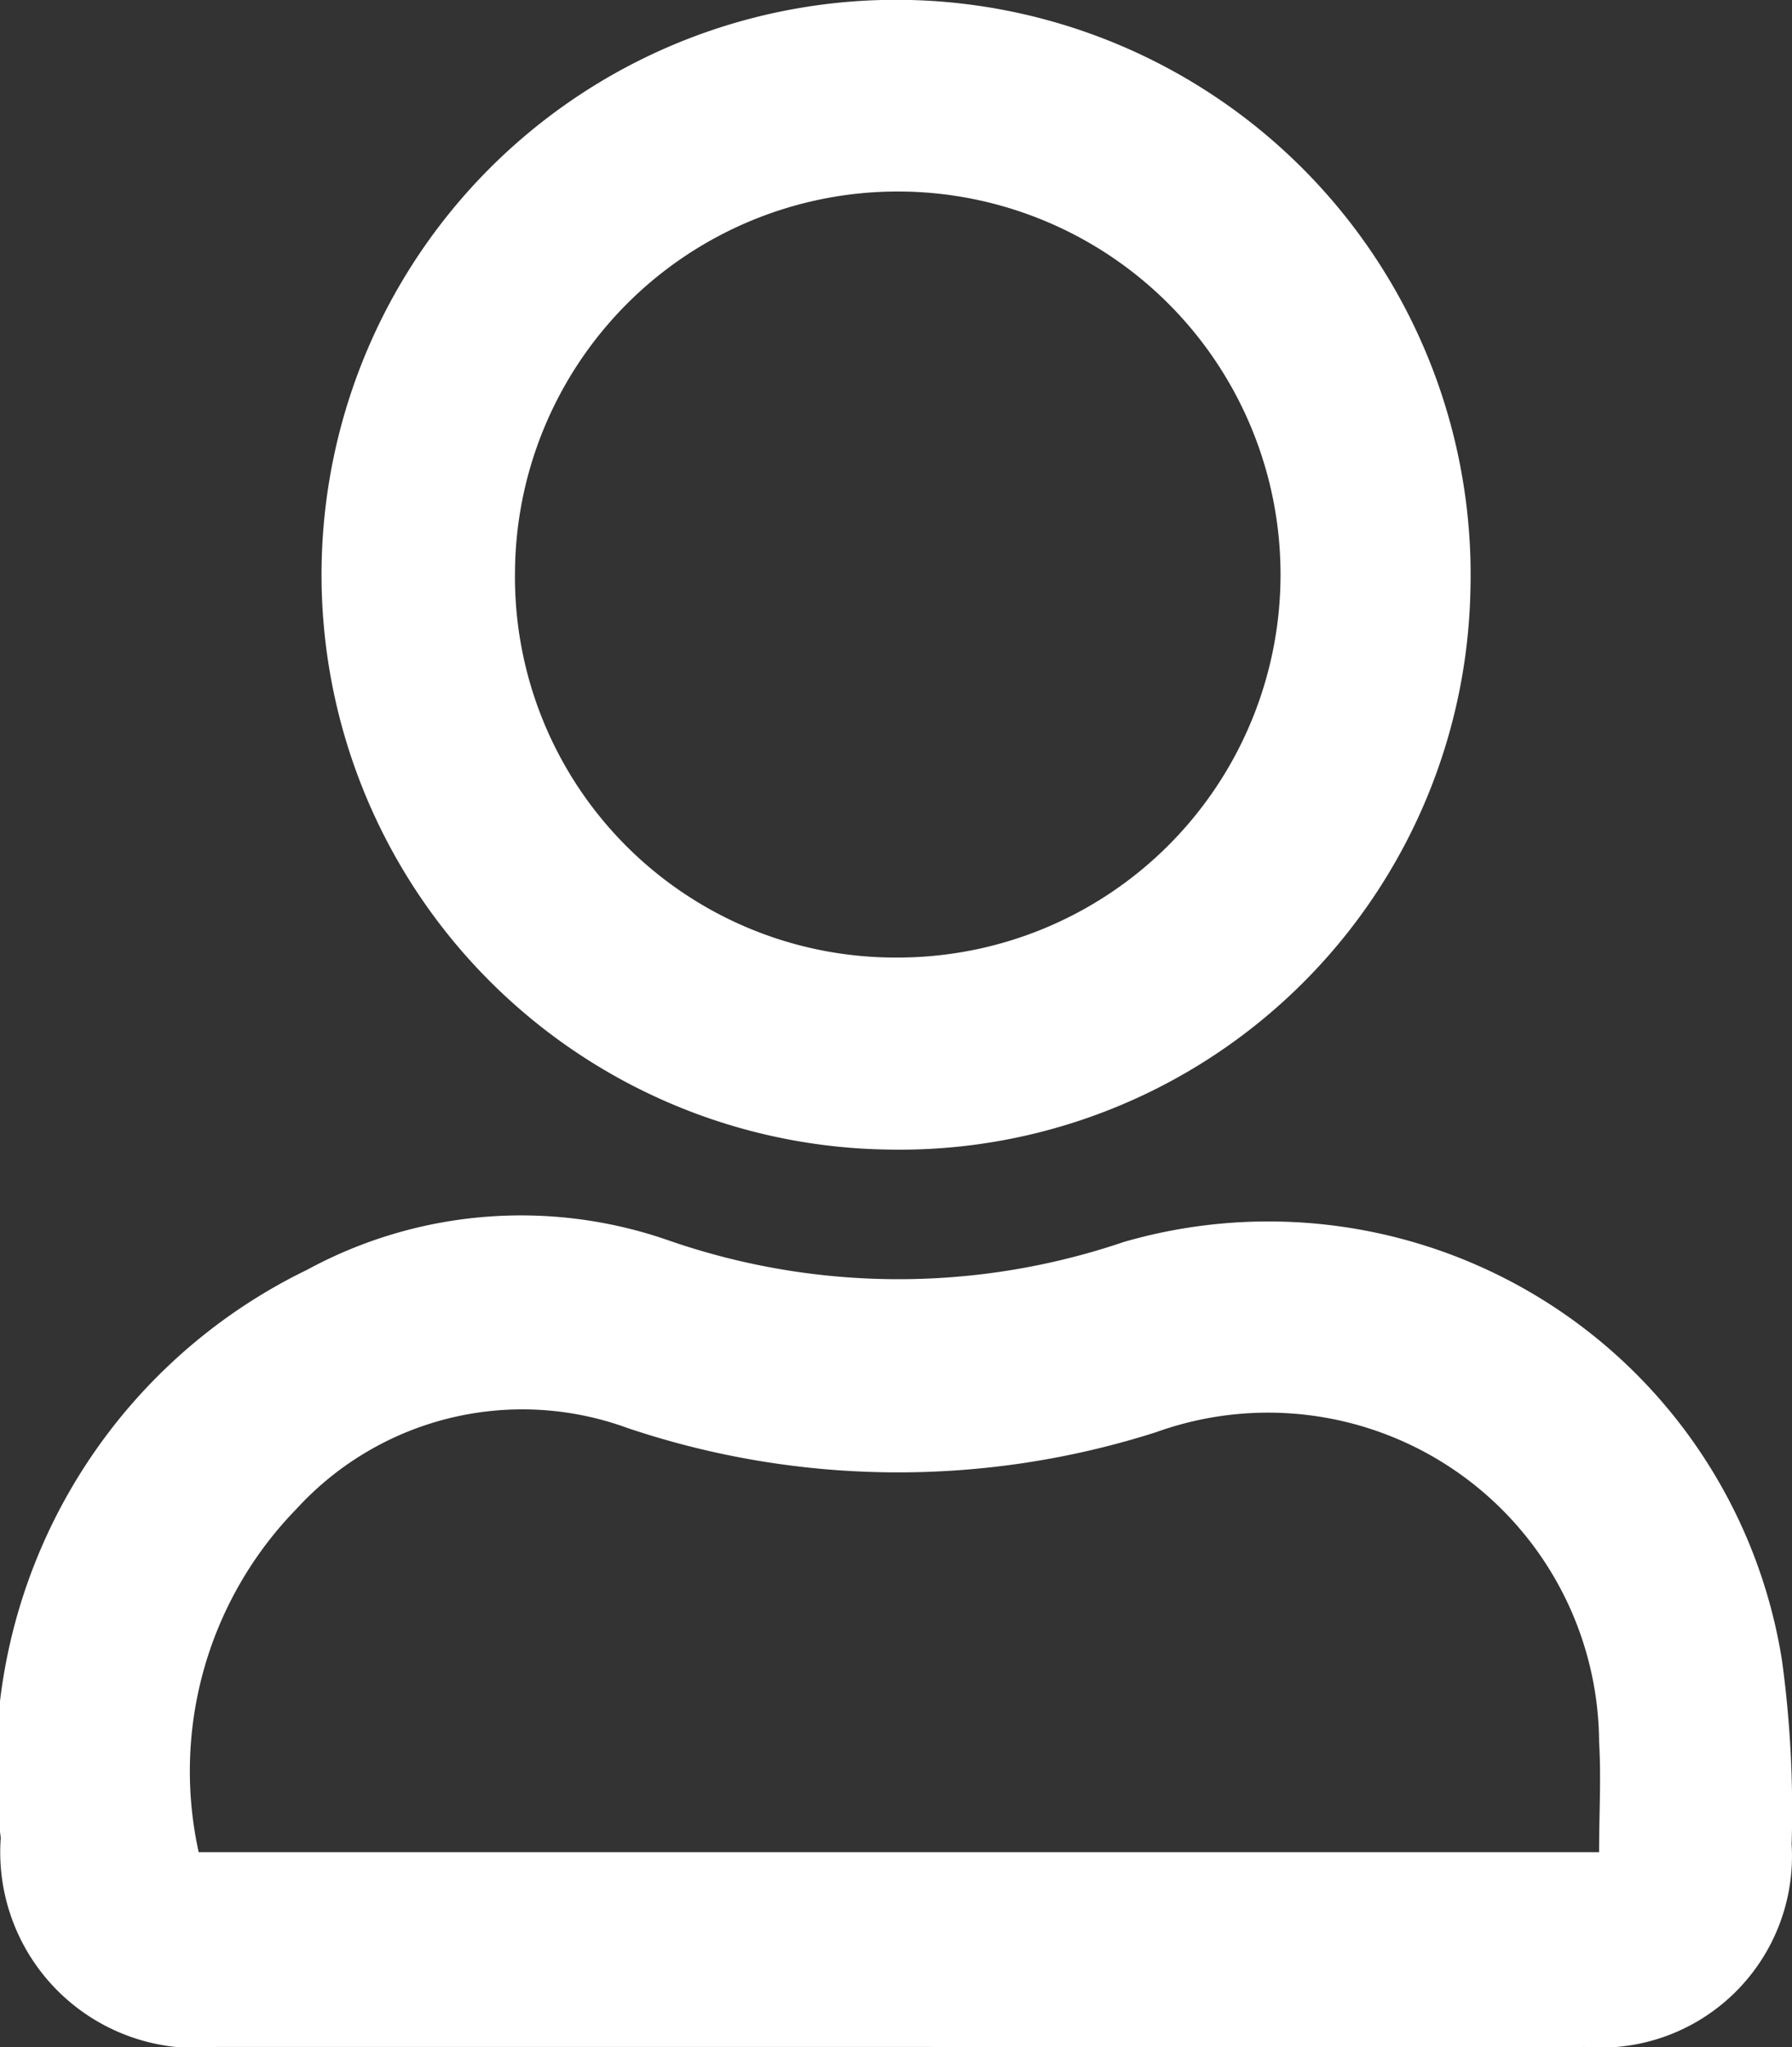 <svg xmlns="http://www.w3.org/2000/svg" xmlns:xlink="http://www.w3.org/1999/xlink" width="14.232" height="16.249" viewBox="0 0 14.232 16.249">
  <rect x="0" y="0" width="14.232" height="16.249" fill="#333333" stroke="none"/>
  <defs>
    <clipPath id="clip-path">
      <rect id="Rectangle_445" data-name="Rectangle 445" width="14.232" height="16.249" transform="translate(0 0)" fill="#fff"/>
    </clipPath>
  </defs>
  <g id="Group_1111" data-name="Group 1111" transform="translate(0 0)">
    <g id="Group_1110" data-name="Group 1110" transform="translate(0 0)" clip-path="url(#clip-path)">
      <path id="Path_1257" data-name="Path 1257" d="M7.123,60.239c-1.8,0-3.605,0-5.408,0a1.554,1.554,0,0,1-1.709-1.66,4.381,4.381,0,0,1,2.432-4.508,3.56,3.56,0,0,1,2.88-.231,5.566,5.566,0,0,0,3.606.01,4.13,4.13,0,0,1,5.229,3.324,8.79,8.79,0,0,1,.076,1.456,1.52,1.52,0,0,1-1.644,1.609c-1.821.007-3.642,0-5.462,0M12.7,58.693c0-.307.017-.593,0-.875A2.629,2.629,0,0,0,9.18,55.36a6.737,6.737,0,0,1-4.2-.035,2.431,2.431,0,0,0-2.624.642,2.981,2.981,0,0,0-.778,2.726Z" transform="translate(0 -43.992)" fill="#fff"/>
      <path id="Path_1258" data-name="Path 1258" d="M18.754,9.124a4.563,4.563,0,1,1,4.634-4.439,4.533,4.533,0,0,1-4.634,4.439M18.841,7.6A3.04,3.04,0,1,0,15.8,4.549,3.02,3.02,0,0,0,18.841,7.6" transform="translate(-11.71 0)" fill="#fff"/>
    </g>
  </g>
</svg>
